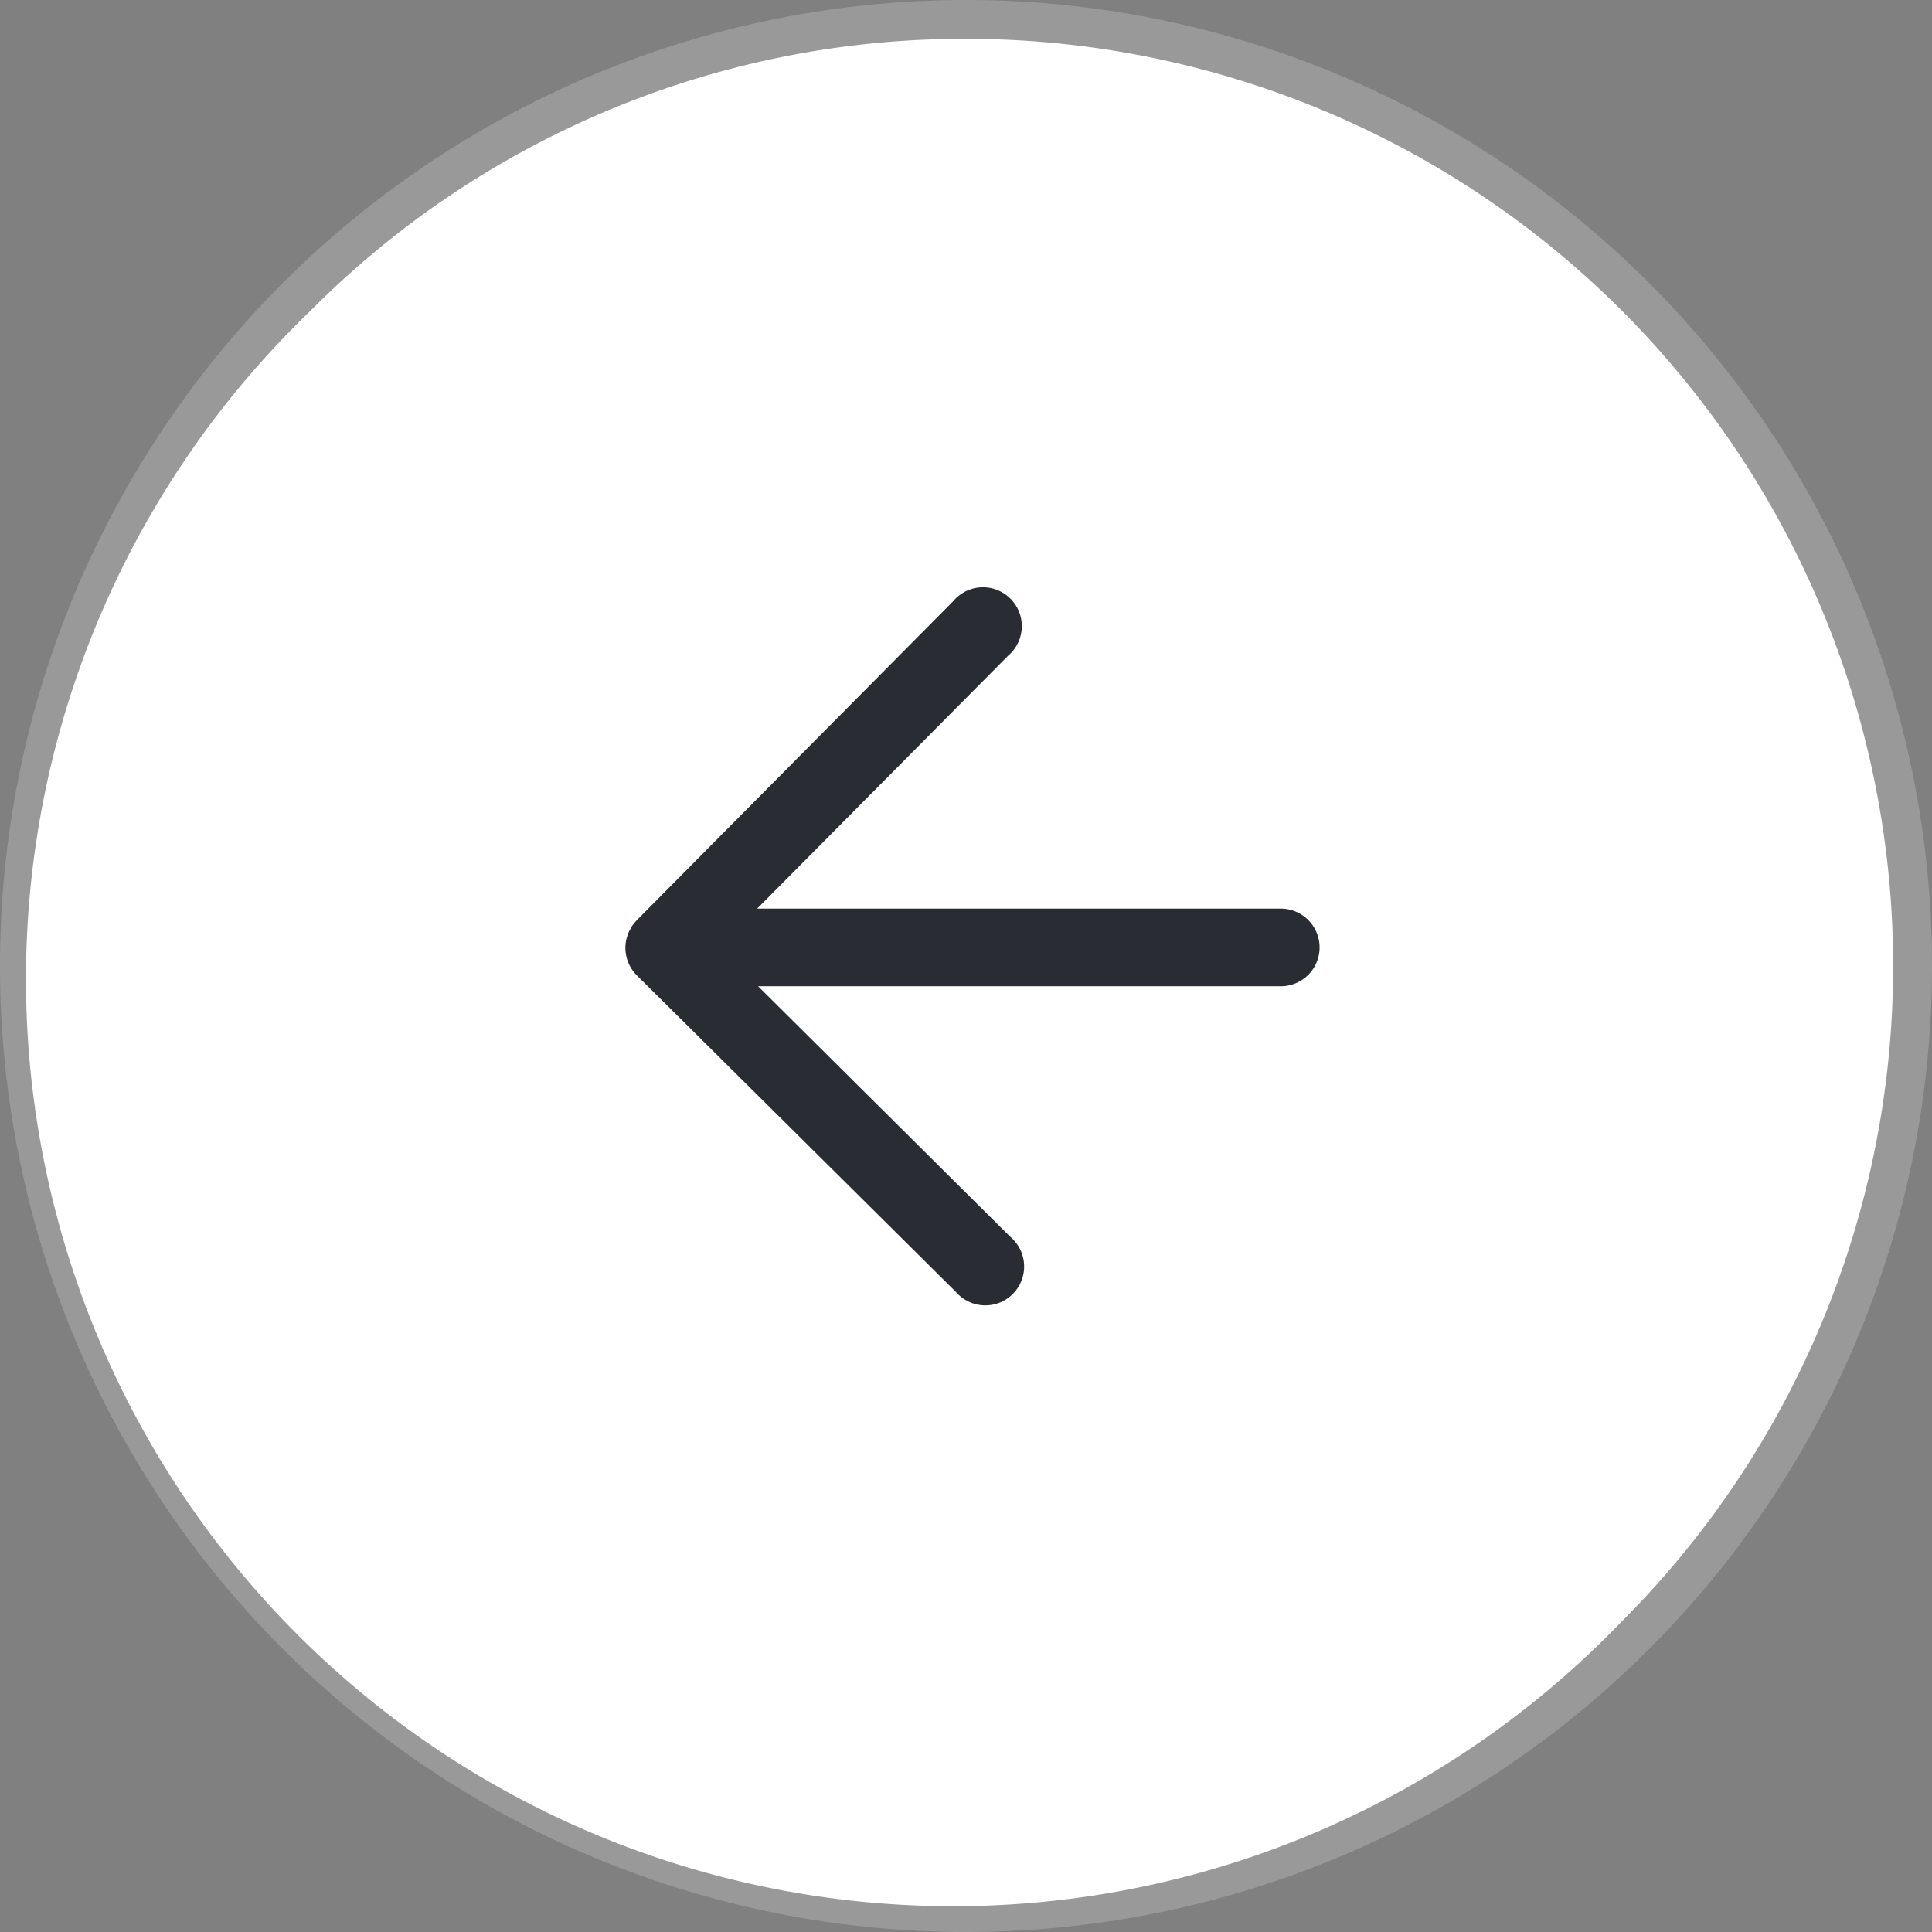 <svg xmlns="http://www.w3.org/2000/svg" viewBox="0 0 248.78 248.78"><rect x="0" y="0" width="248.78" height="248.78" fill="#808080" stroke="none"/><defs><style>.cls-1{fill:#fff;}.cls-2{fill:#999;}.cls-3{fill:#2a2c34;}</style></defs><title>arrow_left_active_border</title><g id="Layer_2" data-name="Layer 2"><g id="Layer_1-2" data-name="Layer 1"><circle class="cls-1" cx="124.39" cy="124.39" r="121.89"/><path class="cls-2" d="M124.39,5a119.39,119.39,0,0,1,84.42,203.81A119.39,119.39,0,1,1,40,40,118.61,118.61,0,0,1,124.39,5m0-5A124.39,124.39,0,1,0,248.78,124.39,124.39,124.39,0,0,0,124.39,0Z"/><path class="cls-3" d="M164.92,117H97.5l32.32-32.57a5,5,0,1,0-6.49-7.61,4.93,4.93,0,0,0-.6.61L82,118.49h0l-.11.13a5.9,5.9,0,0,0-.5.62c-.09.15-.17.3-.25.45a3.33,3.33,0,0,0-.4,1,1.31,1.31,0,0,0-.09.28A5,5,0,0,0,82,125.59h0l41.1,40.78a5,5,0,0,0,7.55-6.56,5.62,5.62,0,0,0-.55-.54L97.62,127h67.3a5,5,0,0,0,0-10Z"/></g></g></svg>